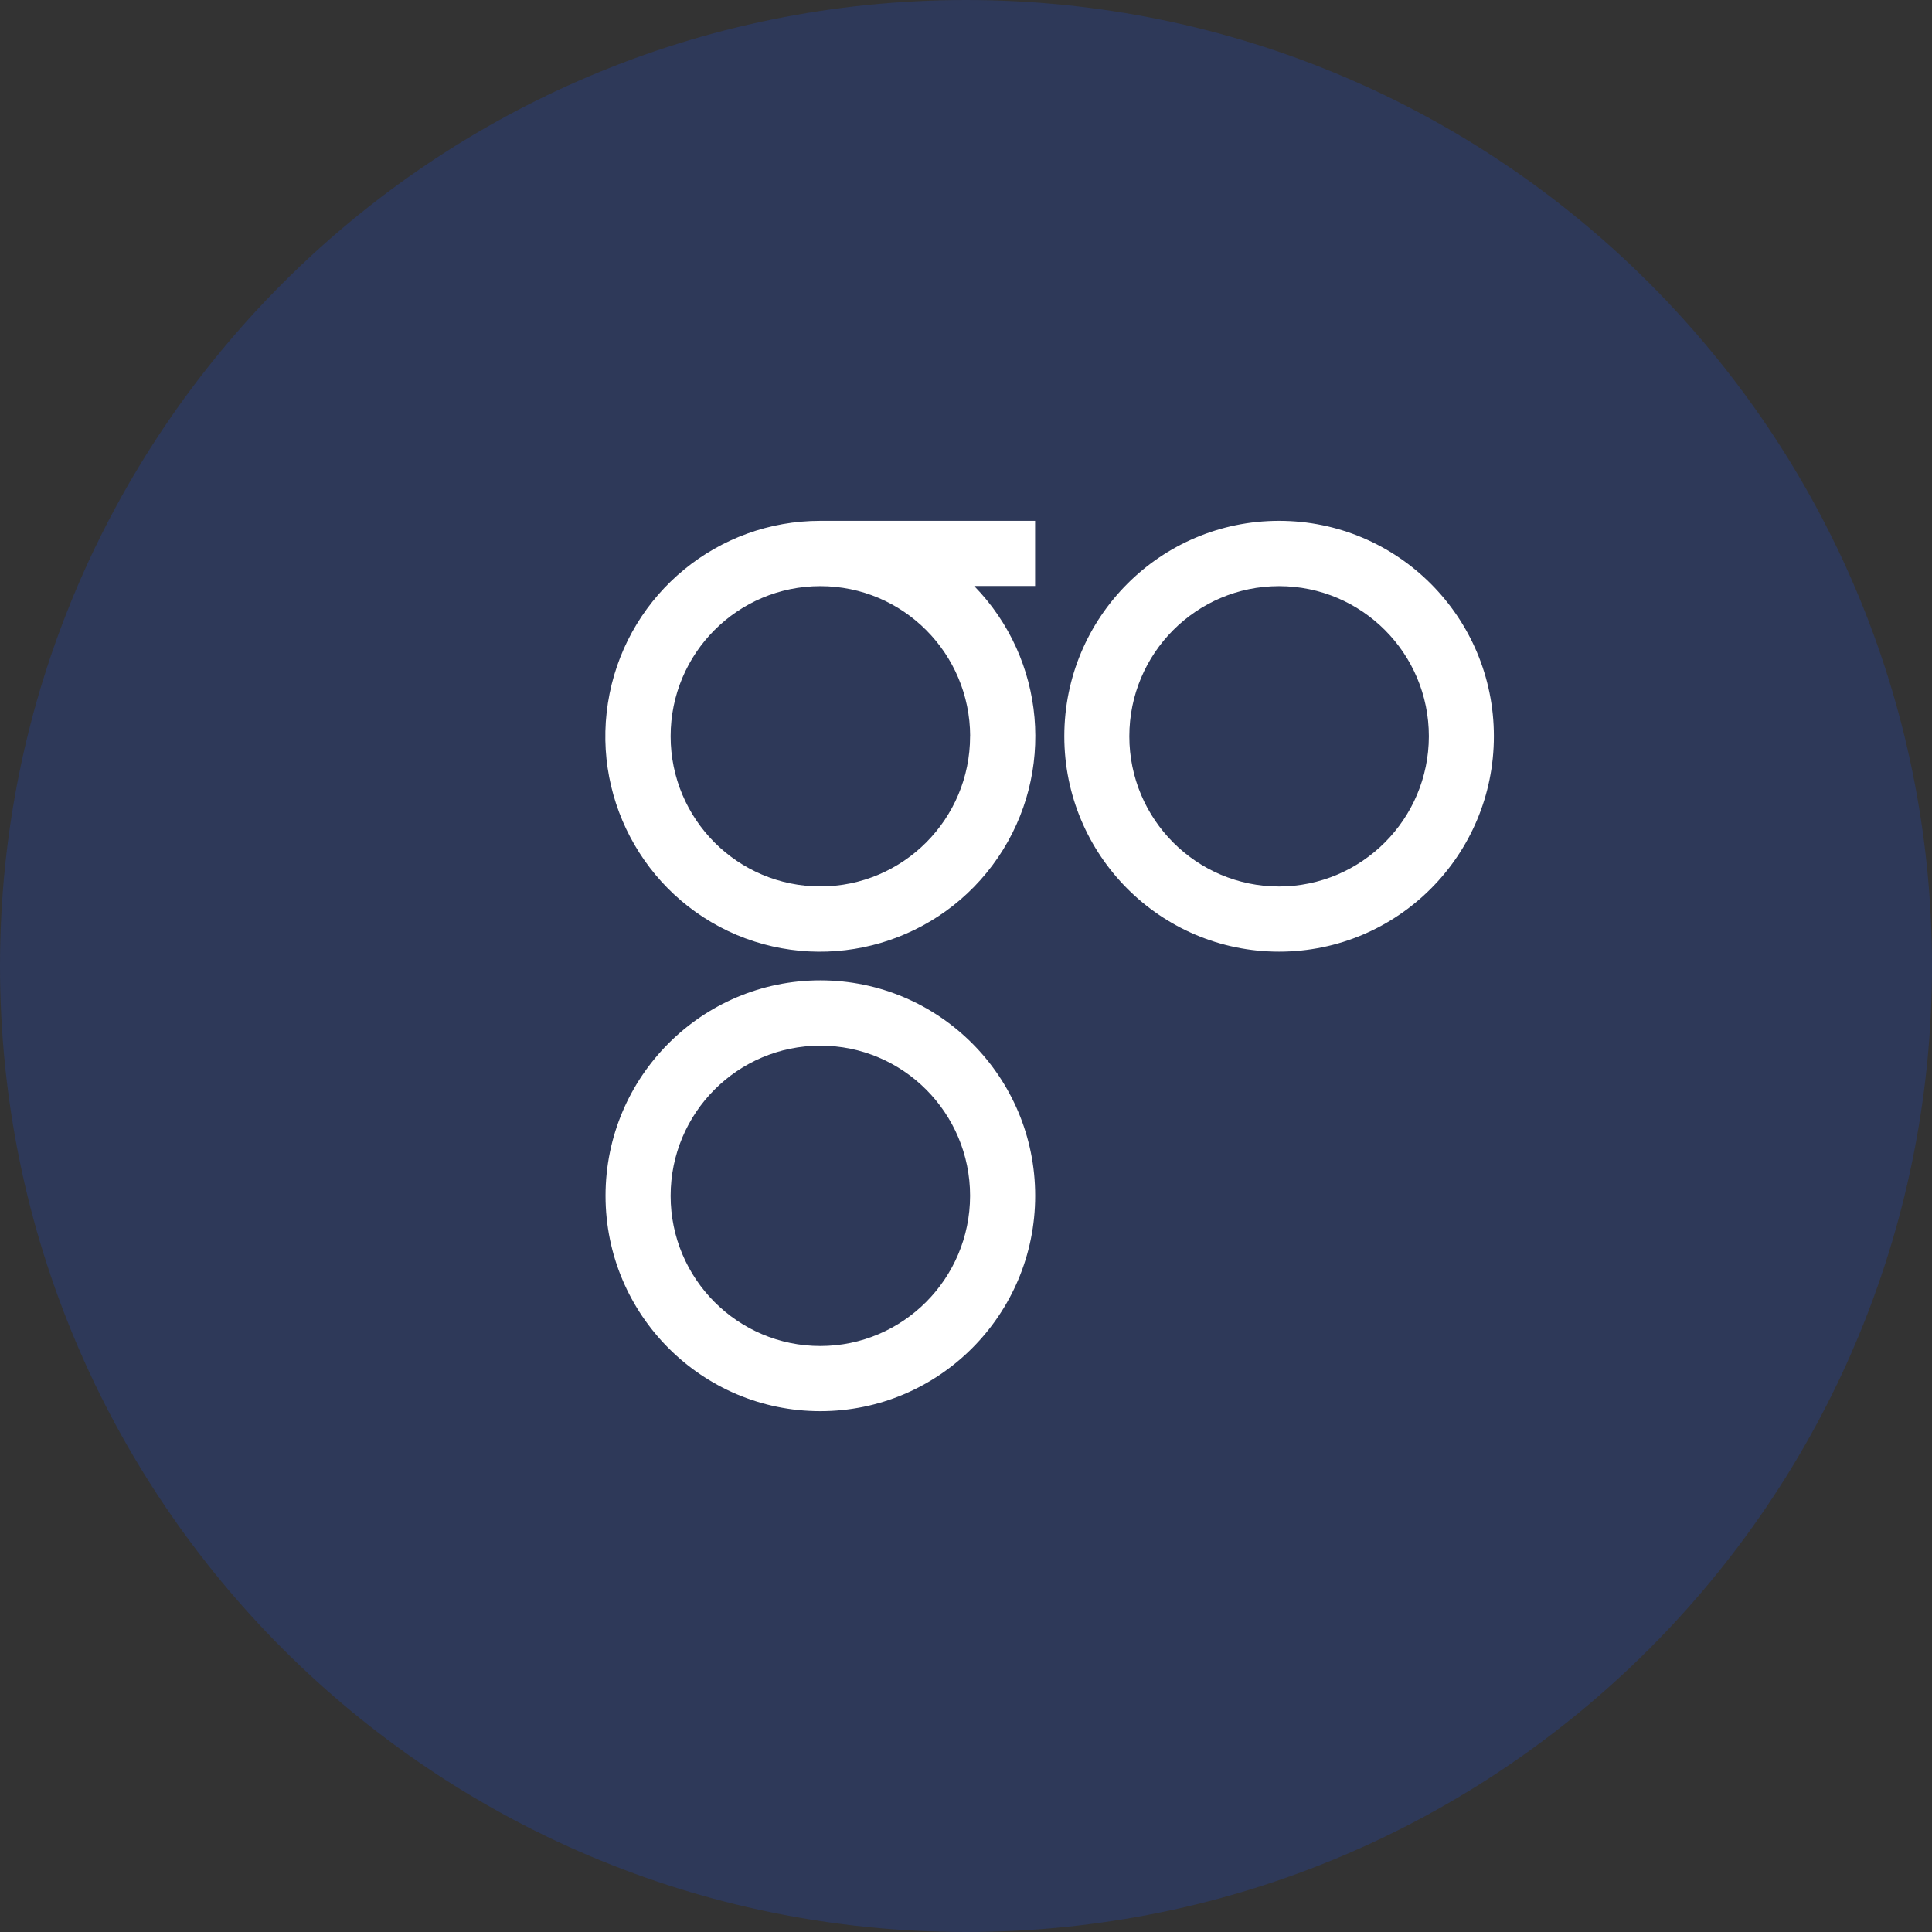 <svg width="26" height="26" viewBox="0 0 26 26" fill="none" xmlns="http://www.w3.org/2000/svg">
<rect x="0" y="0" width="26" height="26" fill="#333333" stroke="none"/>
<path opacity="0.2" d="M13 26C20.18 26 26 20.18 26 13C26 5.82 20.18 0 13 0C5.82 0 0 5.82 0 13C0 20.18 5.82 26 13 26Z" fill="#1A53F0"/>
<path fill-rule="evenodd" clip-rule="evenodd" d="M11.04 7.009C9.664 7.008 8.477 7.98 8.204 9.333C7.931 10.686 8.645 12.044 9.912 12.581C11.183 13.115 12.654 12.68 13.43 11.541C14.206 10.401 14.072 8.873 13.11 7.886H13.93V7.009H11.04ZM17.213 7.009C15.617 7.009 14.323 8.307 14.323 9.908C14.323 11.509 15.617 12.807 17.213 12.807C18.81 12.807 20.104 11.509 20.104 9.908C20.104 8.307 18.81 7.009 17.213 7.009L17.213 7.009ZM8.149 16.092C8.149 14.491 9.444 13.193 11.04 13.193H11.04C12.637 13.193 13.931 14.491 13.931 16.092C13.931 17.693 12.636 18.991 11.04 18.991C9.444 18.991 8.149 17.693 8.149 16.092ZM9.025 16.093C9.025 17.209 9.928 18.114 11.04 18.114C12.152 18.113 13.053 17.208 13.055 16.093C13.055 14.977 12.153 14.072 11.04 14.072C9.927 14.072 9.025 14.977 9.025 16.093ZM15.198 9.909C15.198 11.025 16.101 11.93 17.213 11.93L17.213 11.93C18.325 11.928 19.227 11.025 19.229 9.909C19.229 8.793 18.327 7.888 17.213 7.888C16.1 7.888 15.198 8.793 15.198 9.909ZM11.04 11.929C12.153 11.929 13.055 11.024 13.055 9.908V9.909H13.056C13.054 8.793 12.153 7.888 11.04 7.888C9.927 7.888 9.025 8.792 9.025 9.908C9.025 11.024 9.927 11.929 11.04 11.929Z" fill="white"/>
</svg>
